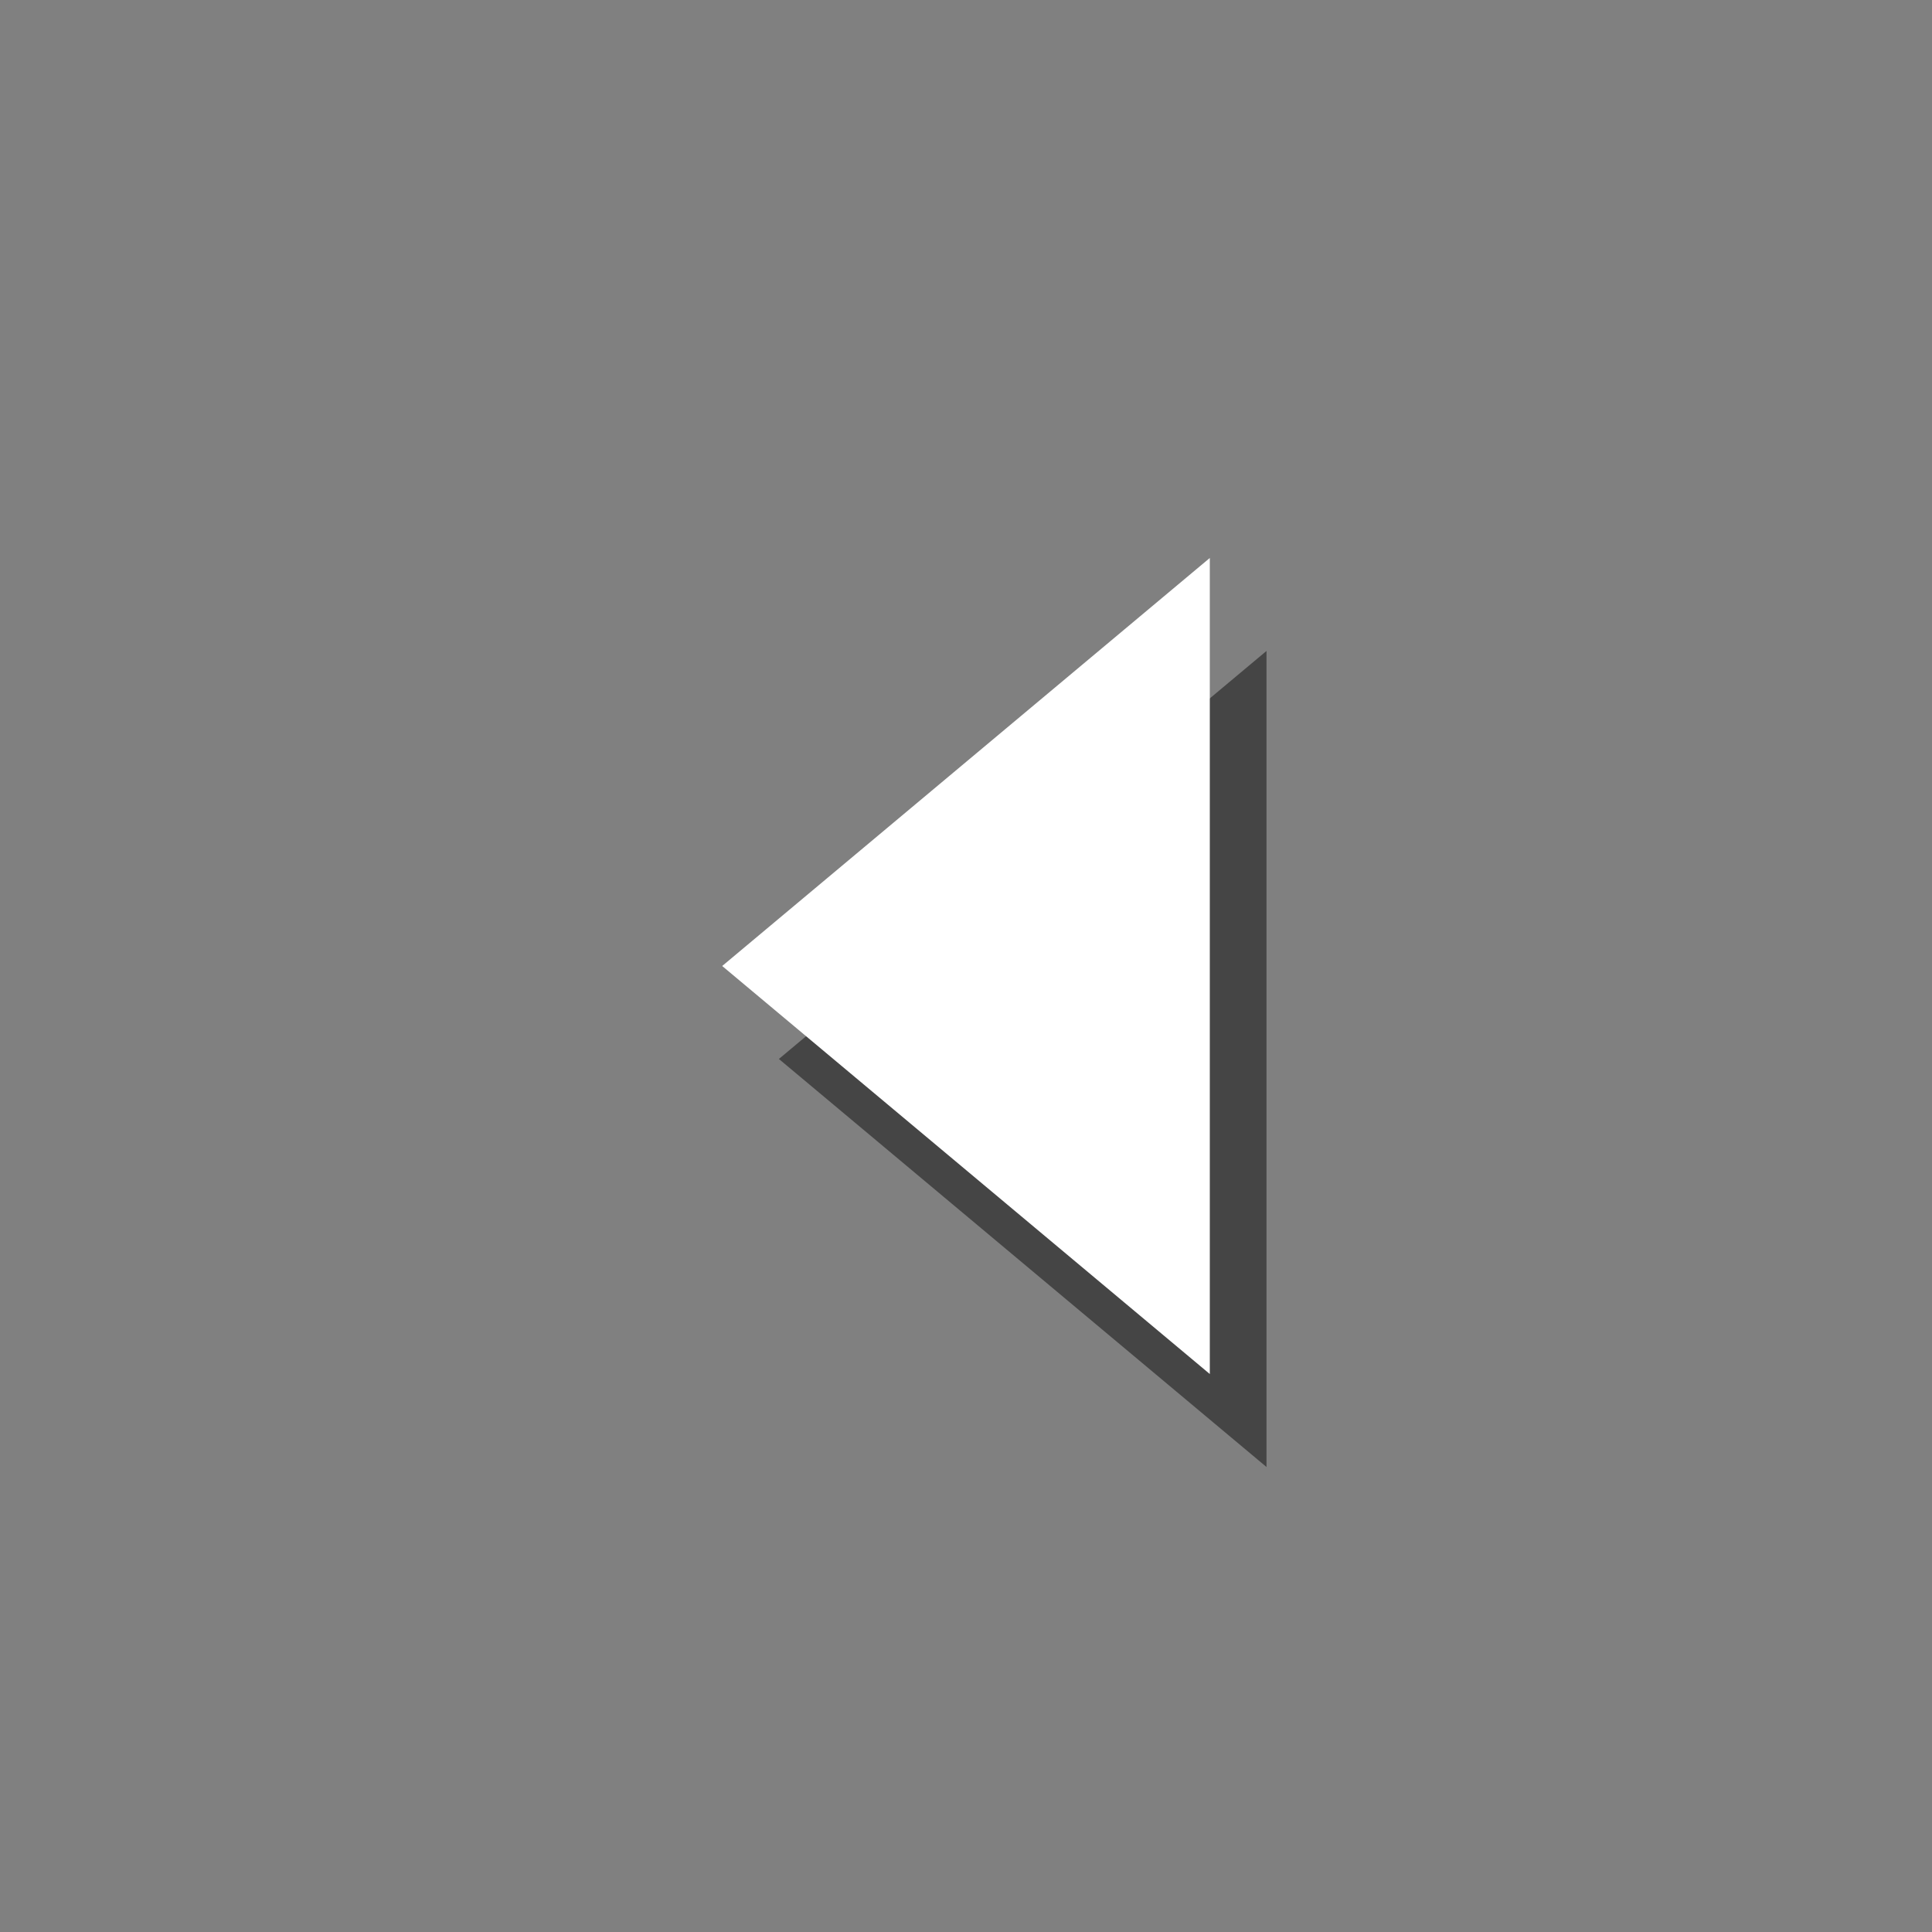 <svg version="1.1" xmlns="http://www.w3.org/2000/svg" xmlns:xlink="http://www.w3.org/1999/xlink" width="92" height="92" viewBox="0,0,92,92"><rect x="0" y="0" width="92" height="92" fill="#808080" stroke="none"/><g transform="translate(-194,-134)"><g data-paper-data="{&quot;isPaintingLayer&quot;:true}" fill-rule="nonzero" stroke="none" stroke-linecap="butt" stroke-linejoin="miter" stroke-miterlimit="10" stroke-dasharray="" stroke-dashoffset="0" style="mix-blend-mode: normal"><g><path d="M194,226v-92h92v92z" fill="none" stroke-width="0"/><path d="M254.31,203.857l-23.22,-19.43l23.22,-19.43z" data-paper-data="{&quot;index&quot;:null}" fill-opacity="0.46" fill="#000000" stroke-width="NaN"/><path d="M251.61,199.43l-23.22,-19.43l23.22,-19.43z" data-paper-data="{&quot;index&quot;:null}" fill="#ffffff" stroke-width="NaN"/></g></g></g></svg>